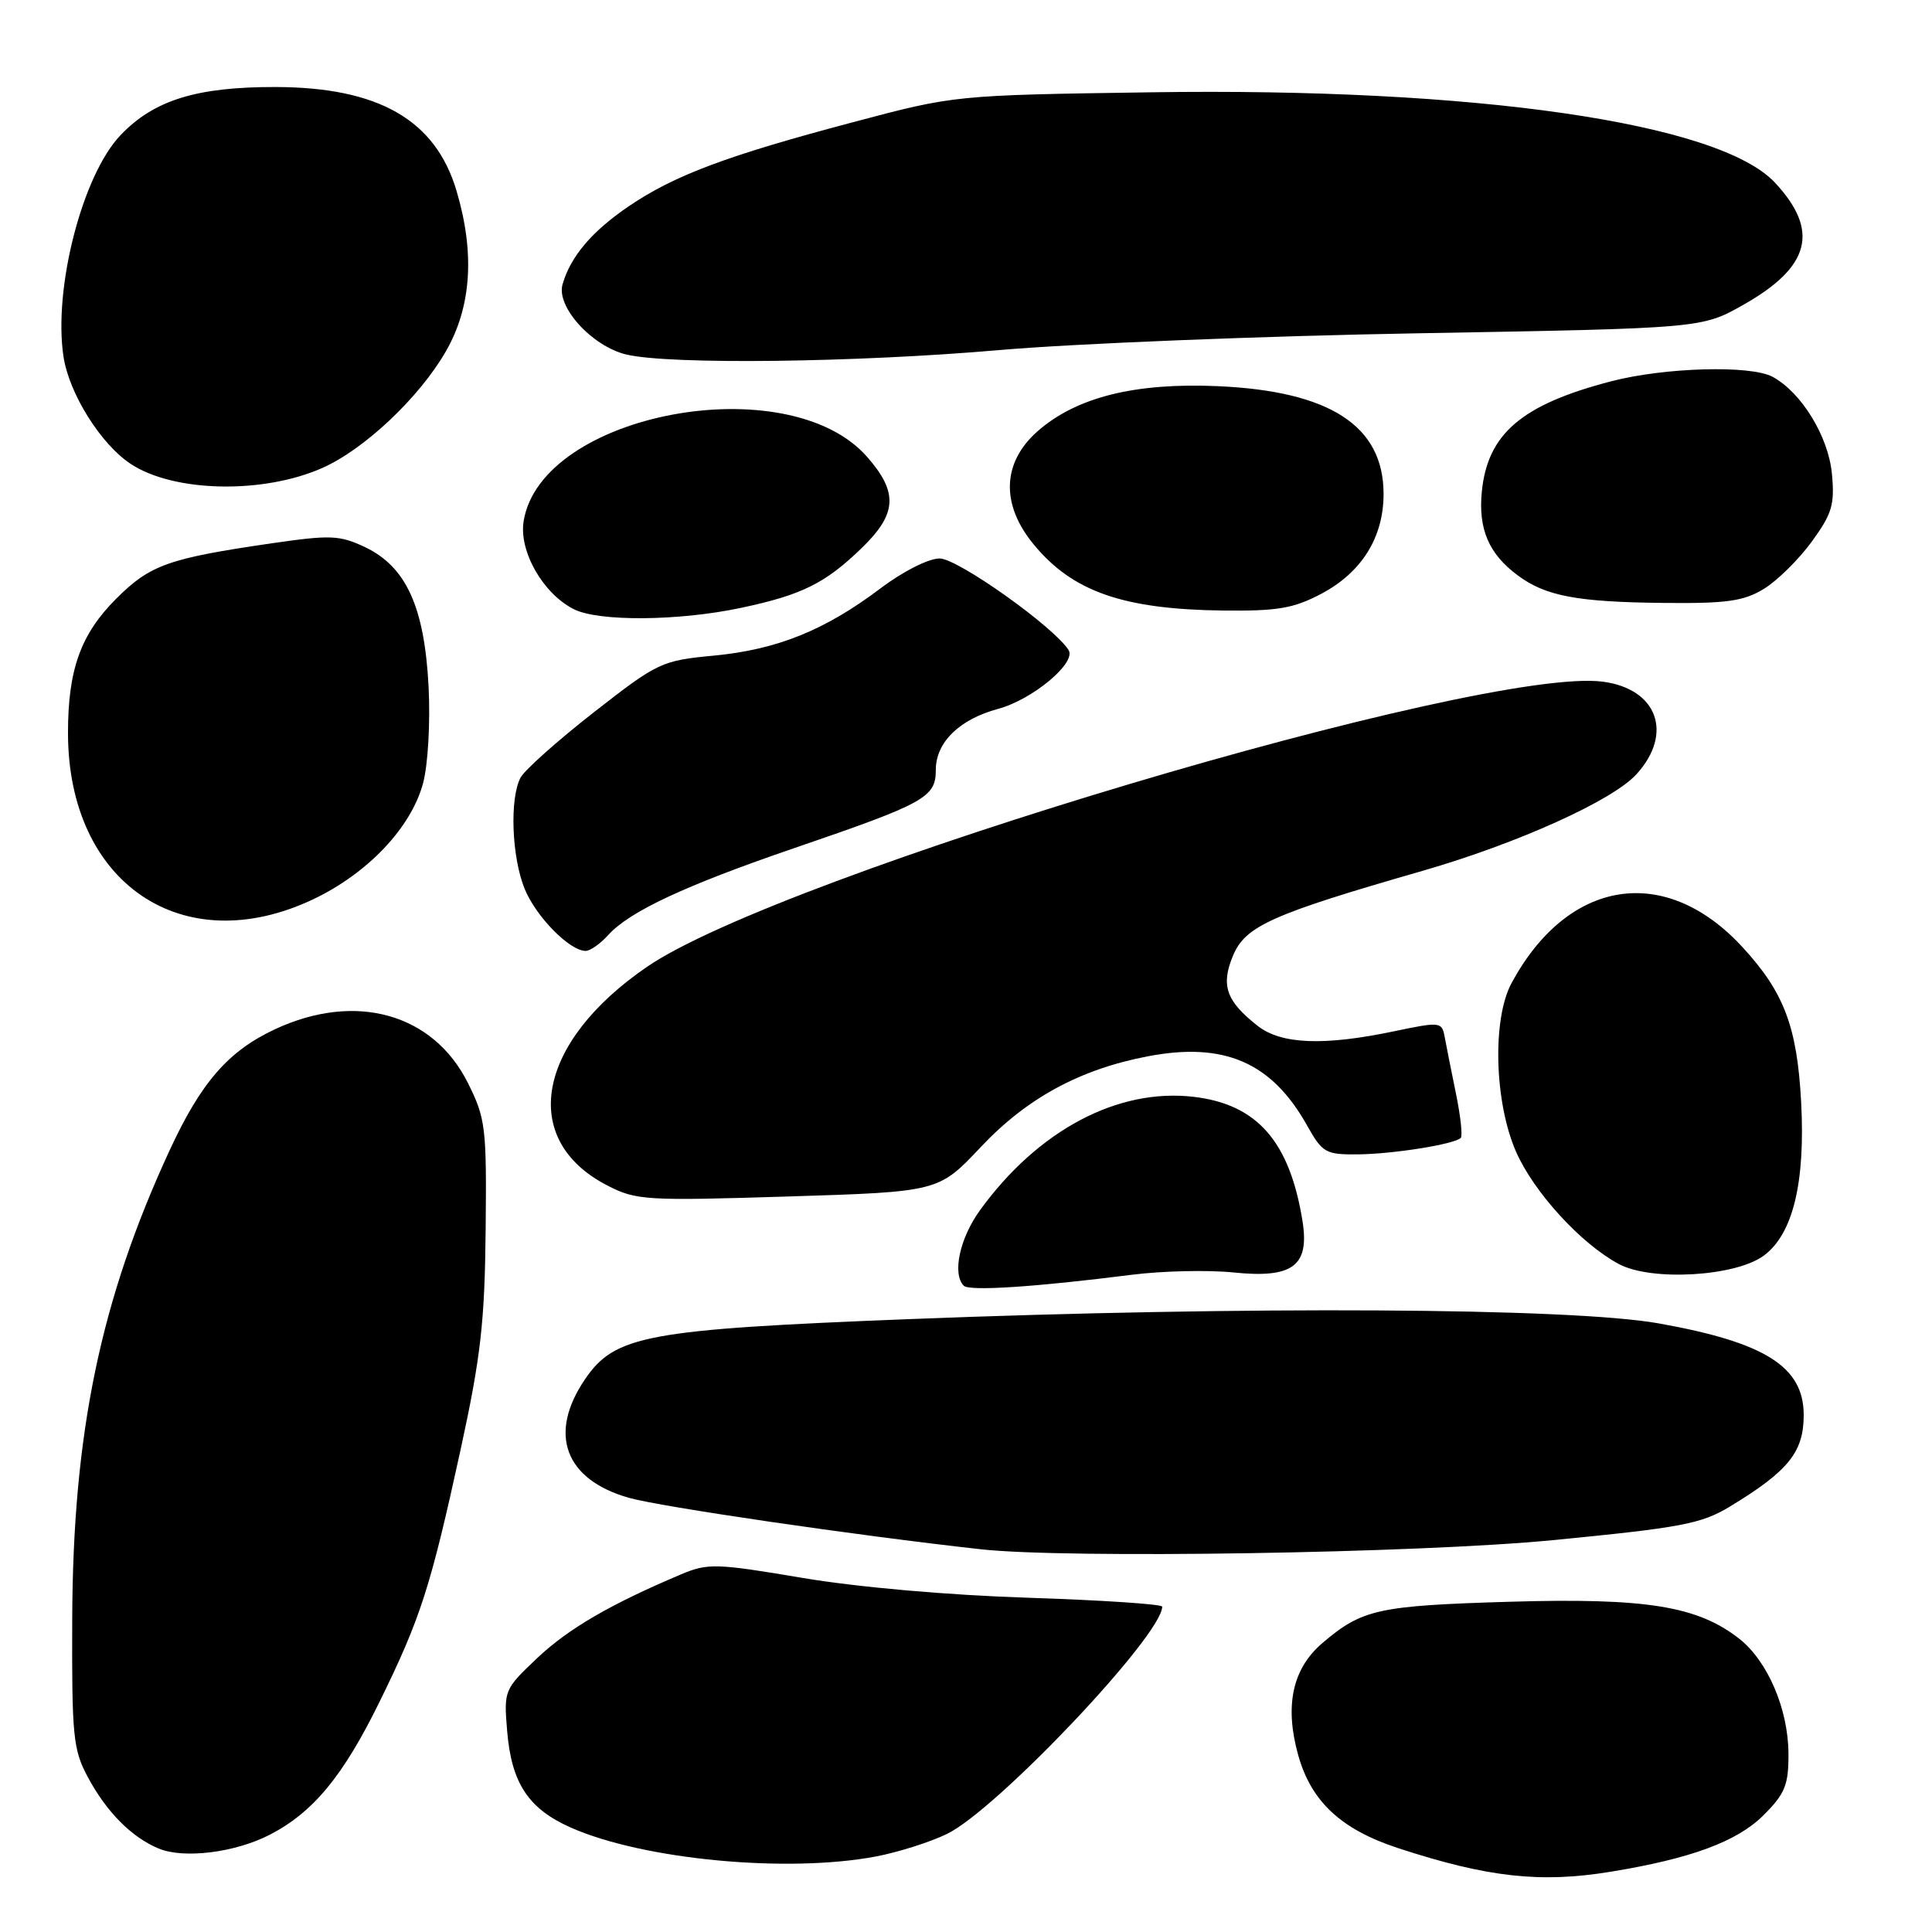 <?xml version="1.0" encoding="UTF-8" standalone="no"?>
<!DOCTYPE svg PUBLIC "-//W3C//DTD SVG 1.1//EN" "http://www.w3.org/Graphics/SVG/1.1/DTD/svg11.dtd" >
<svg xmlns="http://www.w3.org/2000/svg" xmlns:xlink="http://www.w3.org/1999/xlink" version="1.1" viewBox="0 0 256 256">
 <g >
 <path fill="currentColor"
d=" M 213.39 248.02 C 224.06 246.28 230.19 244.01 233.68 240.52 C 236.54 237.66 237.00 236.52 236.98 232.35 C 236.95 226.47 234.23 220.11 230.47 217.15 C 224.94 212.81 218.14 211.71 200.07 212.24 C 182.61 212.76 180.49 213.22 175.23 217.71 C 171.25 221.09 170.19 226.03 172.02 232.57 C 173.74 238.72 177.71 242.41 185.24 244.88 C 197.08 248.76 204.11 249.54 213.39 248.02 Z  M 116.08 245.99 C 119.02 245.43 123.25 244.09 125.47 243.01 C 132.06 239.83 153.97 216.69 154.00 212.89 C 154.00 212.56 146.01 212.03 136.25 211.71 C 125.63 211.37 113.59 210.31 106.27 209.07 C 94.90 207.15 93.78 207.12 90.27 208.60 C 80.91 212.55 75.30 215.81 71.19 219.70 C 66.81 223.84 66.75 223.98 67.20 229.36 C 67.77 236.28 70.01 239.67 75.65 242.17 C 85.27 246.42 104.30 248.22 116.08 245.99 Z  M 35.75 243.11 C 41.50 240.14 45.46 235.35 50.29 225.50 C 55.75 214.39 57.06 210.29 61.05 192.00 C 63.70 179.81 64.23 175.19 64.35 163.00 C 64.49 149.38 64.35 148.20 62.00 143.50 C 57.39 134.28 47.11 131.41 36.46 136.37 C 30.25 139.26 26.63 143.42 22.44 152.50 C 13.31 172.28 9.66 189.84 9.57 214.50 C 9.51 230.07 9.68 231.84 11.65 235.50 C 14.13 240.11 17.42 243.43 21.00 244.93 C 24.33 246.33 31.13 245.49 35.75 243.11 Z  M 205.73 204.08 C 222.80 202.42 225.44 201.92 229.23 199.62 C 236.97 194.93 239.00 192.41 239.00 187.50 C 239.00 181.10 233.91 177.88 219.81 175.36 C 208.22 173.28 165.11 173.04 120.48 174.79 C 85.65 176.16 81.47 176.94 77.51 182.77 C 72.60 189.99 74.84 196.04 83.30 198.46 C 87.52 199.66 113.43 203.46 130.00 205.29 C 141.38 206.55 187.93 205.81 205.73 204.08 Z  M 149.91 168.92 C 153.98 168.40 160.08 168.26 163.47 168.61 C 171.30 169.41 173.53 167.74 172.59 161.81 C 170.90 151.27 166.59 146.33 158.20 145.34 C 148.12 144.14 137.53 149.76 129.85 160.37 C 127.16 164.08 126.15 168.81 127.71 170.37 C 128.44 171.11 137.24 170.53 149.91 168.92 Z  M 233.72 166.37 C 237.58 163.51 239.23 156.69 238.66 146.00 C 238.12 136.02 236.39 131.47 230.88 125.49 C 220.66 114.39 207.77 116.41 200.29 130.26 C 197.71 135.03 198.01 146.04 200.88 152.60 C 203.24 157.98 209.48 164.80 214.50 167.49 C 218.81 169.80 229.98 169.15 233.72 166.37 Z  M 129.94 152.01 C 136.04 145.52 143.06 141.70 152.07 139.97 C 162.19 138.03 168.48 140.75 173.16 149.07 C 175.23 152.76 175.64 153.00 179.93 152.96 C 184.64 152.91 192.71 151.62 193.56 150.78 C 193.82 150.51 193.53 147.87 192.92 144.90 C 192.31 141.93 191.64 138.56 191.43 137.41 C 191.06 135.39 190.85 135.37 184.77 136.64 C 175.41 138.61 169.75 138.38 166.63 135.92 C 162.47 132.65 161.74 130.56 163.38 126.63 C 165.02 122.70 168.48 121.15 188.50 115.39 C 201.11 111.75 213.70 106.07 216.86 102.57 C 221.75 97.18 219.61 91.29 212.42 90.33 C 196.53 88.20 103.46 115.95 85.73 128.11 C 71.06 138.16 68.73 151.03 80.47 157.08 C 84.29 159.05 85.55 159.13 104.44 158.54 C 124.37 157.92 124.37 157.92 129.94 152.01 Z  M 80.60 123.89 C 83.42 120.77 90.76 117.34 105.27 112.37 C 122.59 106.44 124.00 105.66 124.00 102.01 C 124.00 98.37 127.12 95.31 132.25 93.93 C 136.80 92.71 142.64 87.84 141.60 86.15 C 139.71 83.10 126.91 74.00 124.51 74.00 C 123.03 74.00 119.65 75.71 116.66 77.97 C 109.32 83.51 102.98 86.07 94.62 86.87 C 87.65 87.53 87.17 87.76 78.70 94.37 C 73.90 98.12 69.53 102.02 68.98 103.03 C 67.51 105.78 67.80 113.57 69.52 117.78 C 71.02 121.46 75.47 125.99 77.60 126.00 C 78.20 126.00 79.55 125.05 80.60 123.89 Z  M 41.50 119.16 C 48.72 115.73 54.47 109.67 56.05 103.81 C 56.71 101.38 57.03 95.79 56.79 91.00 C 56.25 80.44 53.82 75.09 48.37 72.50 C 45.00 70.91 43.80 70.86 36.07 71.98 C 22.28 73.99 19.89 74.84 15.38 79.35 C 10.70 84.03 9.01 88.73 9.01 97.07 C 8.99 117.02 24.19 127.36 41.50 119.16 Z  M 98.16 80.55 C 106.28 78.83 109.38 77.29 114.25 72.55 C 118.87 68.06 119.02 65.23 114.89 60.53 C 104.41 48.59 71.67 54.74 69.38 69.08 C 68.75 73.05 71.95 78.66 76.03 80.72 C 79.31 82.38 89.91 82.30 98.16 80.55 Z  M 175.08 78.68 C 180.44 75.84 183.33 71.20 183.33 65.45 C 183.33 56.44 176.25 51.83 161.39 51.17 C 150.39 50.69 142.64 52.62 137.50 57.13 C 132.78 61.28 132.58 66.82 136.97 72.14 C 142.12 78.40 148.84 80.74 162.09 80.90 C 169.28 80.98 171.40 80.62 175.08 78.68 Z  M 233.72 78.03 C 235.49 76.95 238.34 74.14 240.06 71.78 C 242.76 68.08 243.12 66.86 242.74 62.79 C 242.28 57.83 238.69 51.98 234.86 49.92 C 231.94 48.36 220.58 48.68 213.50 50.52 C 201.63 53.61 197.11 57.47 196.35 65.14 C 195.86 70.10 197.27 73.40 201.12 76.25 C 204.81 78.99 209.01 79.78 220.50 79.89 C 228.79 79.98 231.05 79.66 233.72 78.03 Z  M 42.68 62.02 C 48.28 59.55 55.58 52.66 59.10 46.52 C 62.47 40.65 62.94 33.51 60.49 25.28 C 57.70 15.88 50.16 11.56 36.50 11.53 C 26.04 11.51 20.39 13.27 15.96 17.92 C 10.91 23.23 7.05 38.20 8.41 47.24 C 9.15 52.15 13.37 58.89 17.35 61.49 C 23.06 65.24 34.85 65.48 42.68 62.02 Z  M 132.50 46.38 C 142.40 45.52 167.38 44.52 188.00 44.16 C 225.50 43.50 225.50 43.50 231.00 40.39 C 239.89 35.37 241.13 30.57 235.19 24.20 C 227.77 16.26 195.52 11.59 152.50 12.23 C 126.50 12.61 126.50 12.61 113.00 16.20 C 96.28 20.63 89.36 23.23 83.33 27.32 C 78.44 30.64 75.60 33.98 74.54 37.68 C 73.68 40.66 78.46 45.90 83.01 46.98 C 88.80 48.34 113.39 48.04 132.50 46.38 Z "/>
</g>
</svg>